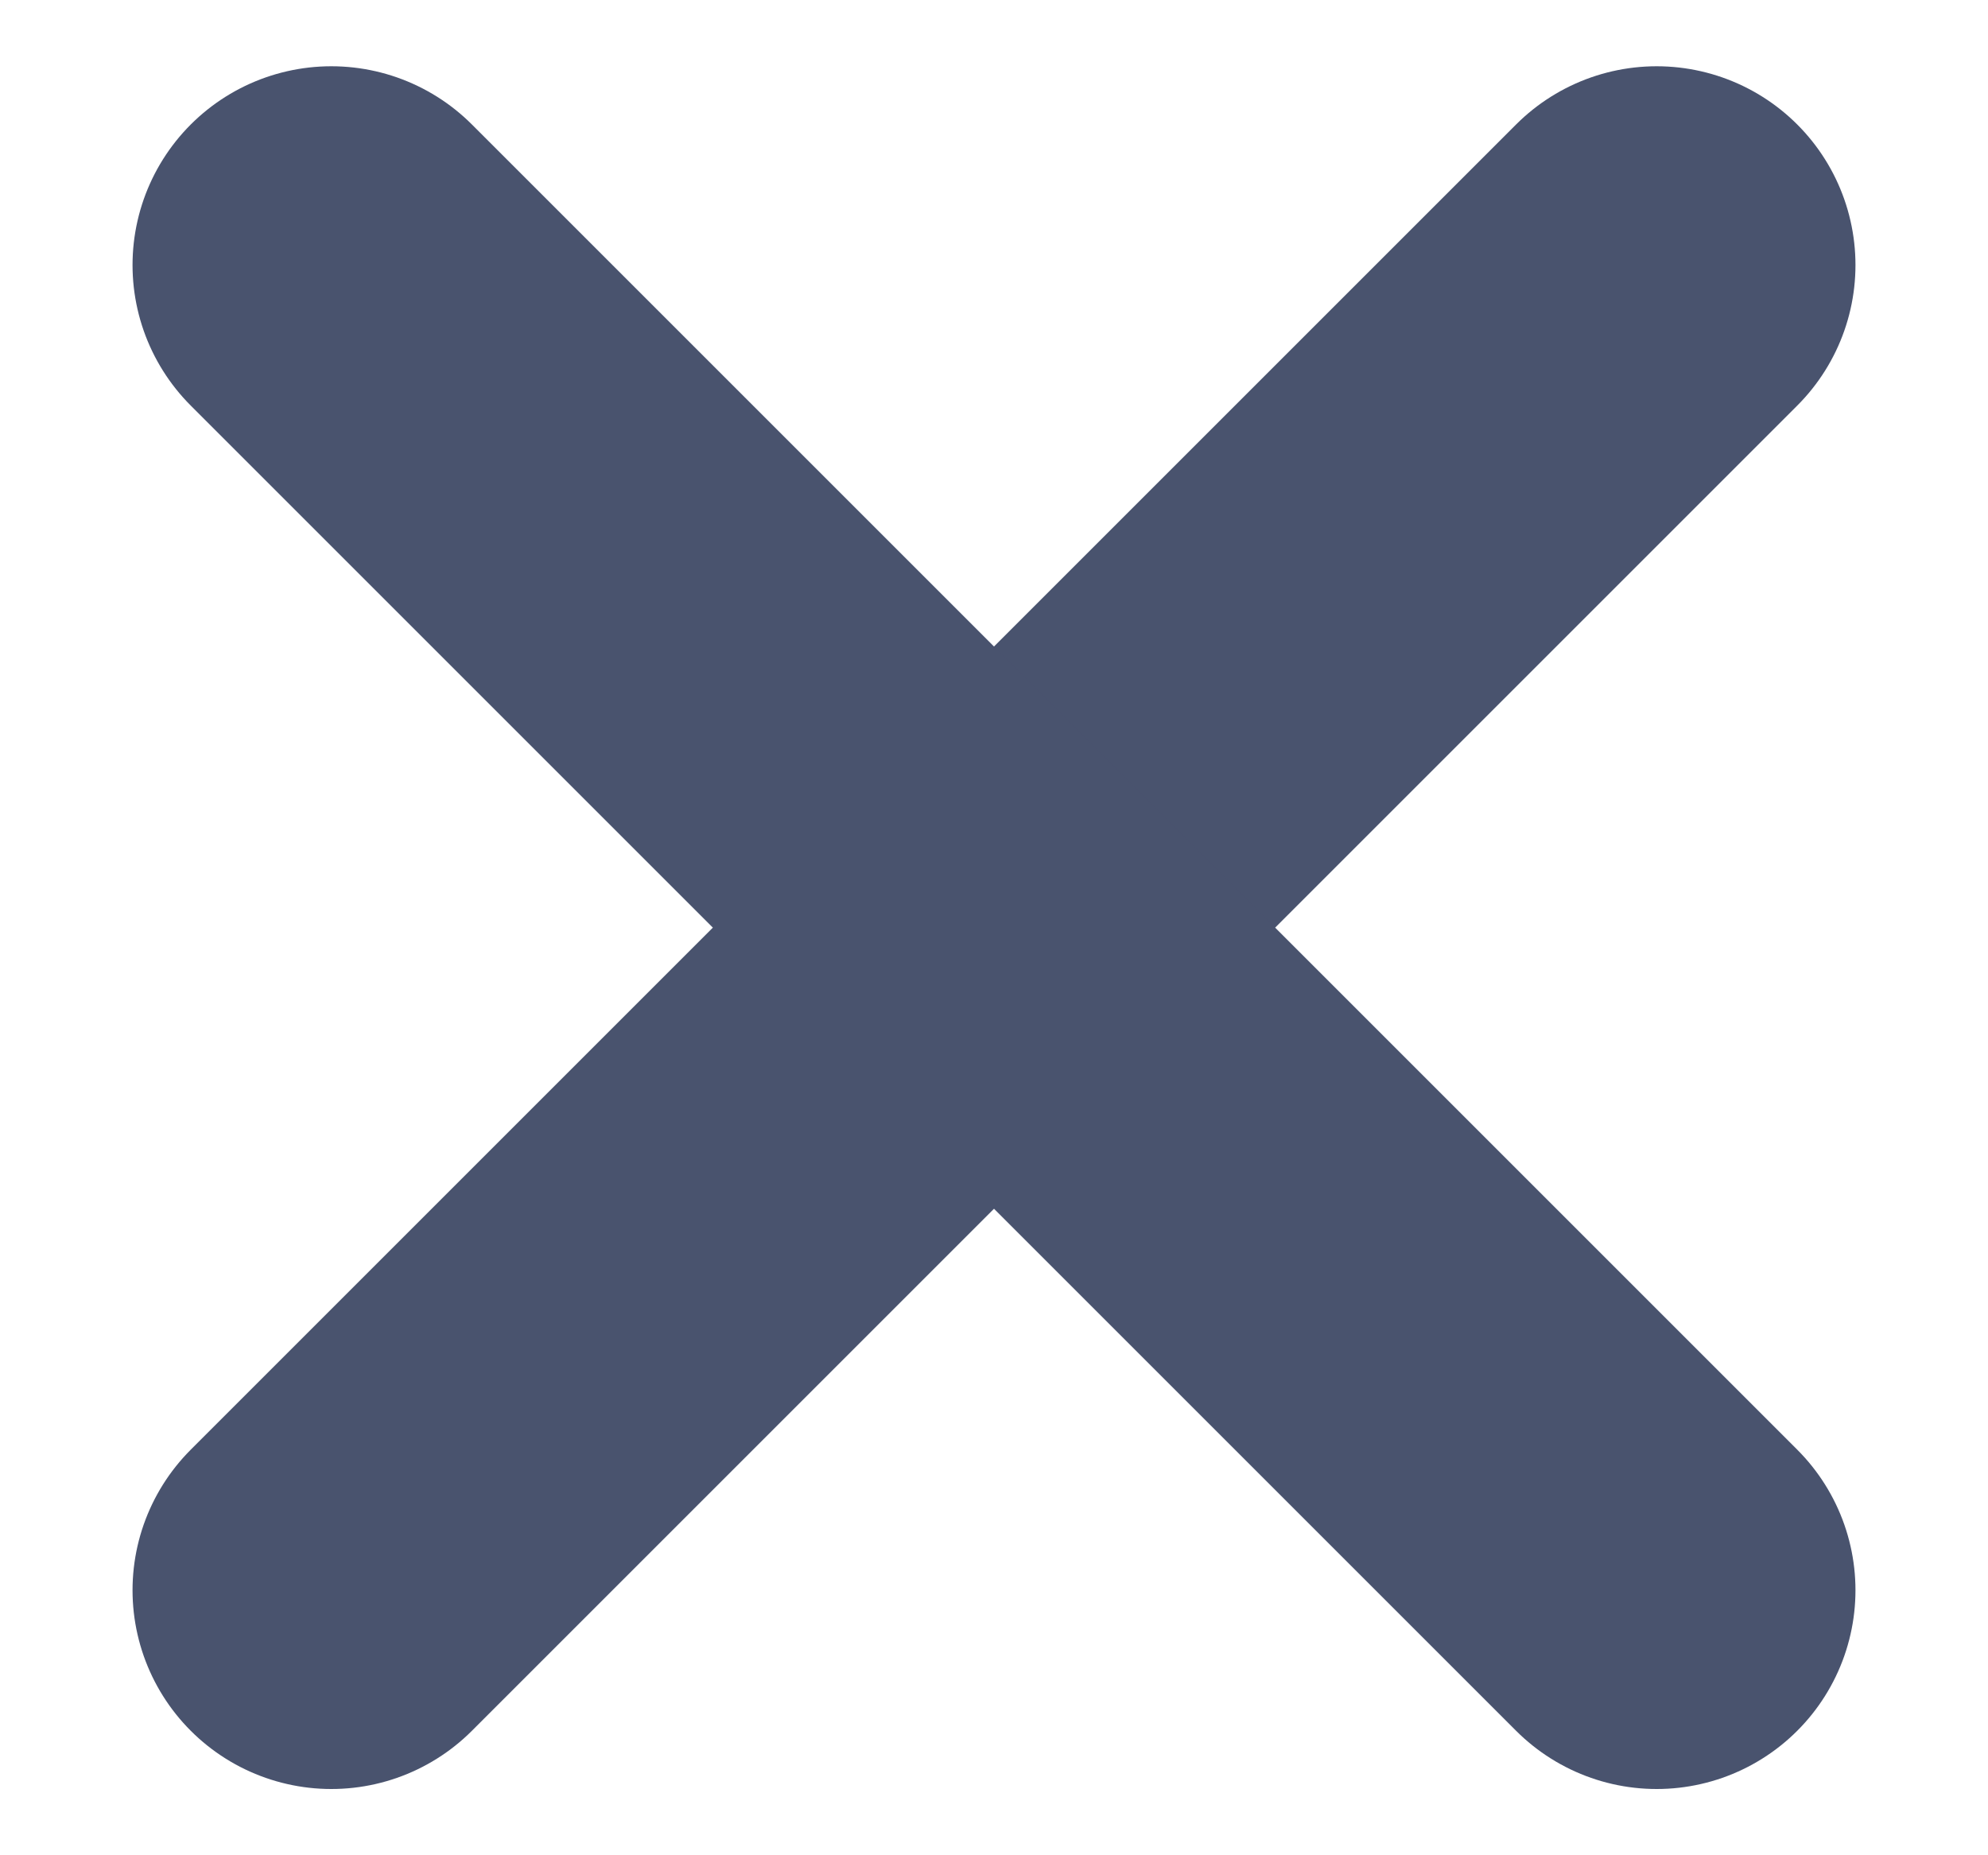 <svg width="15" height="14" viewBox="0 0 15 14" fill="none" xmlns="http://www.w3.org/2000/svg">
<path d="M12.5 2L2.5 12" stroke="#49536E" stroke-width="3" stroke-linecap="round" stroke-linejoin="round"/>
<path d="M12.5 12L2.5 2" stroke="#49536E" stroke-width="3" stroke-linecap="round" stroke-linejoin="round"/>
</svg>

